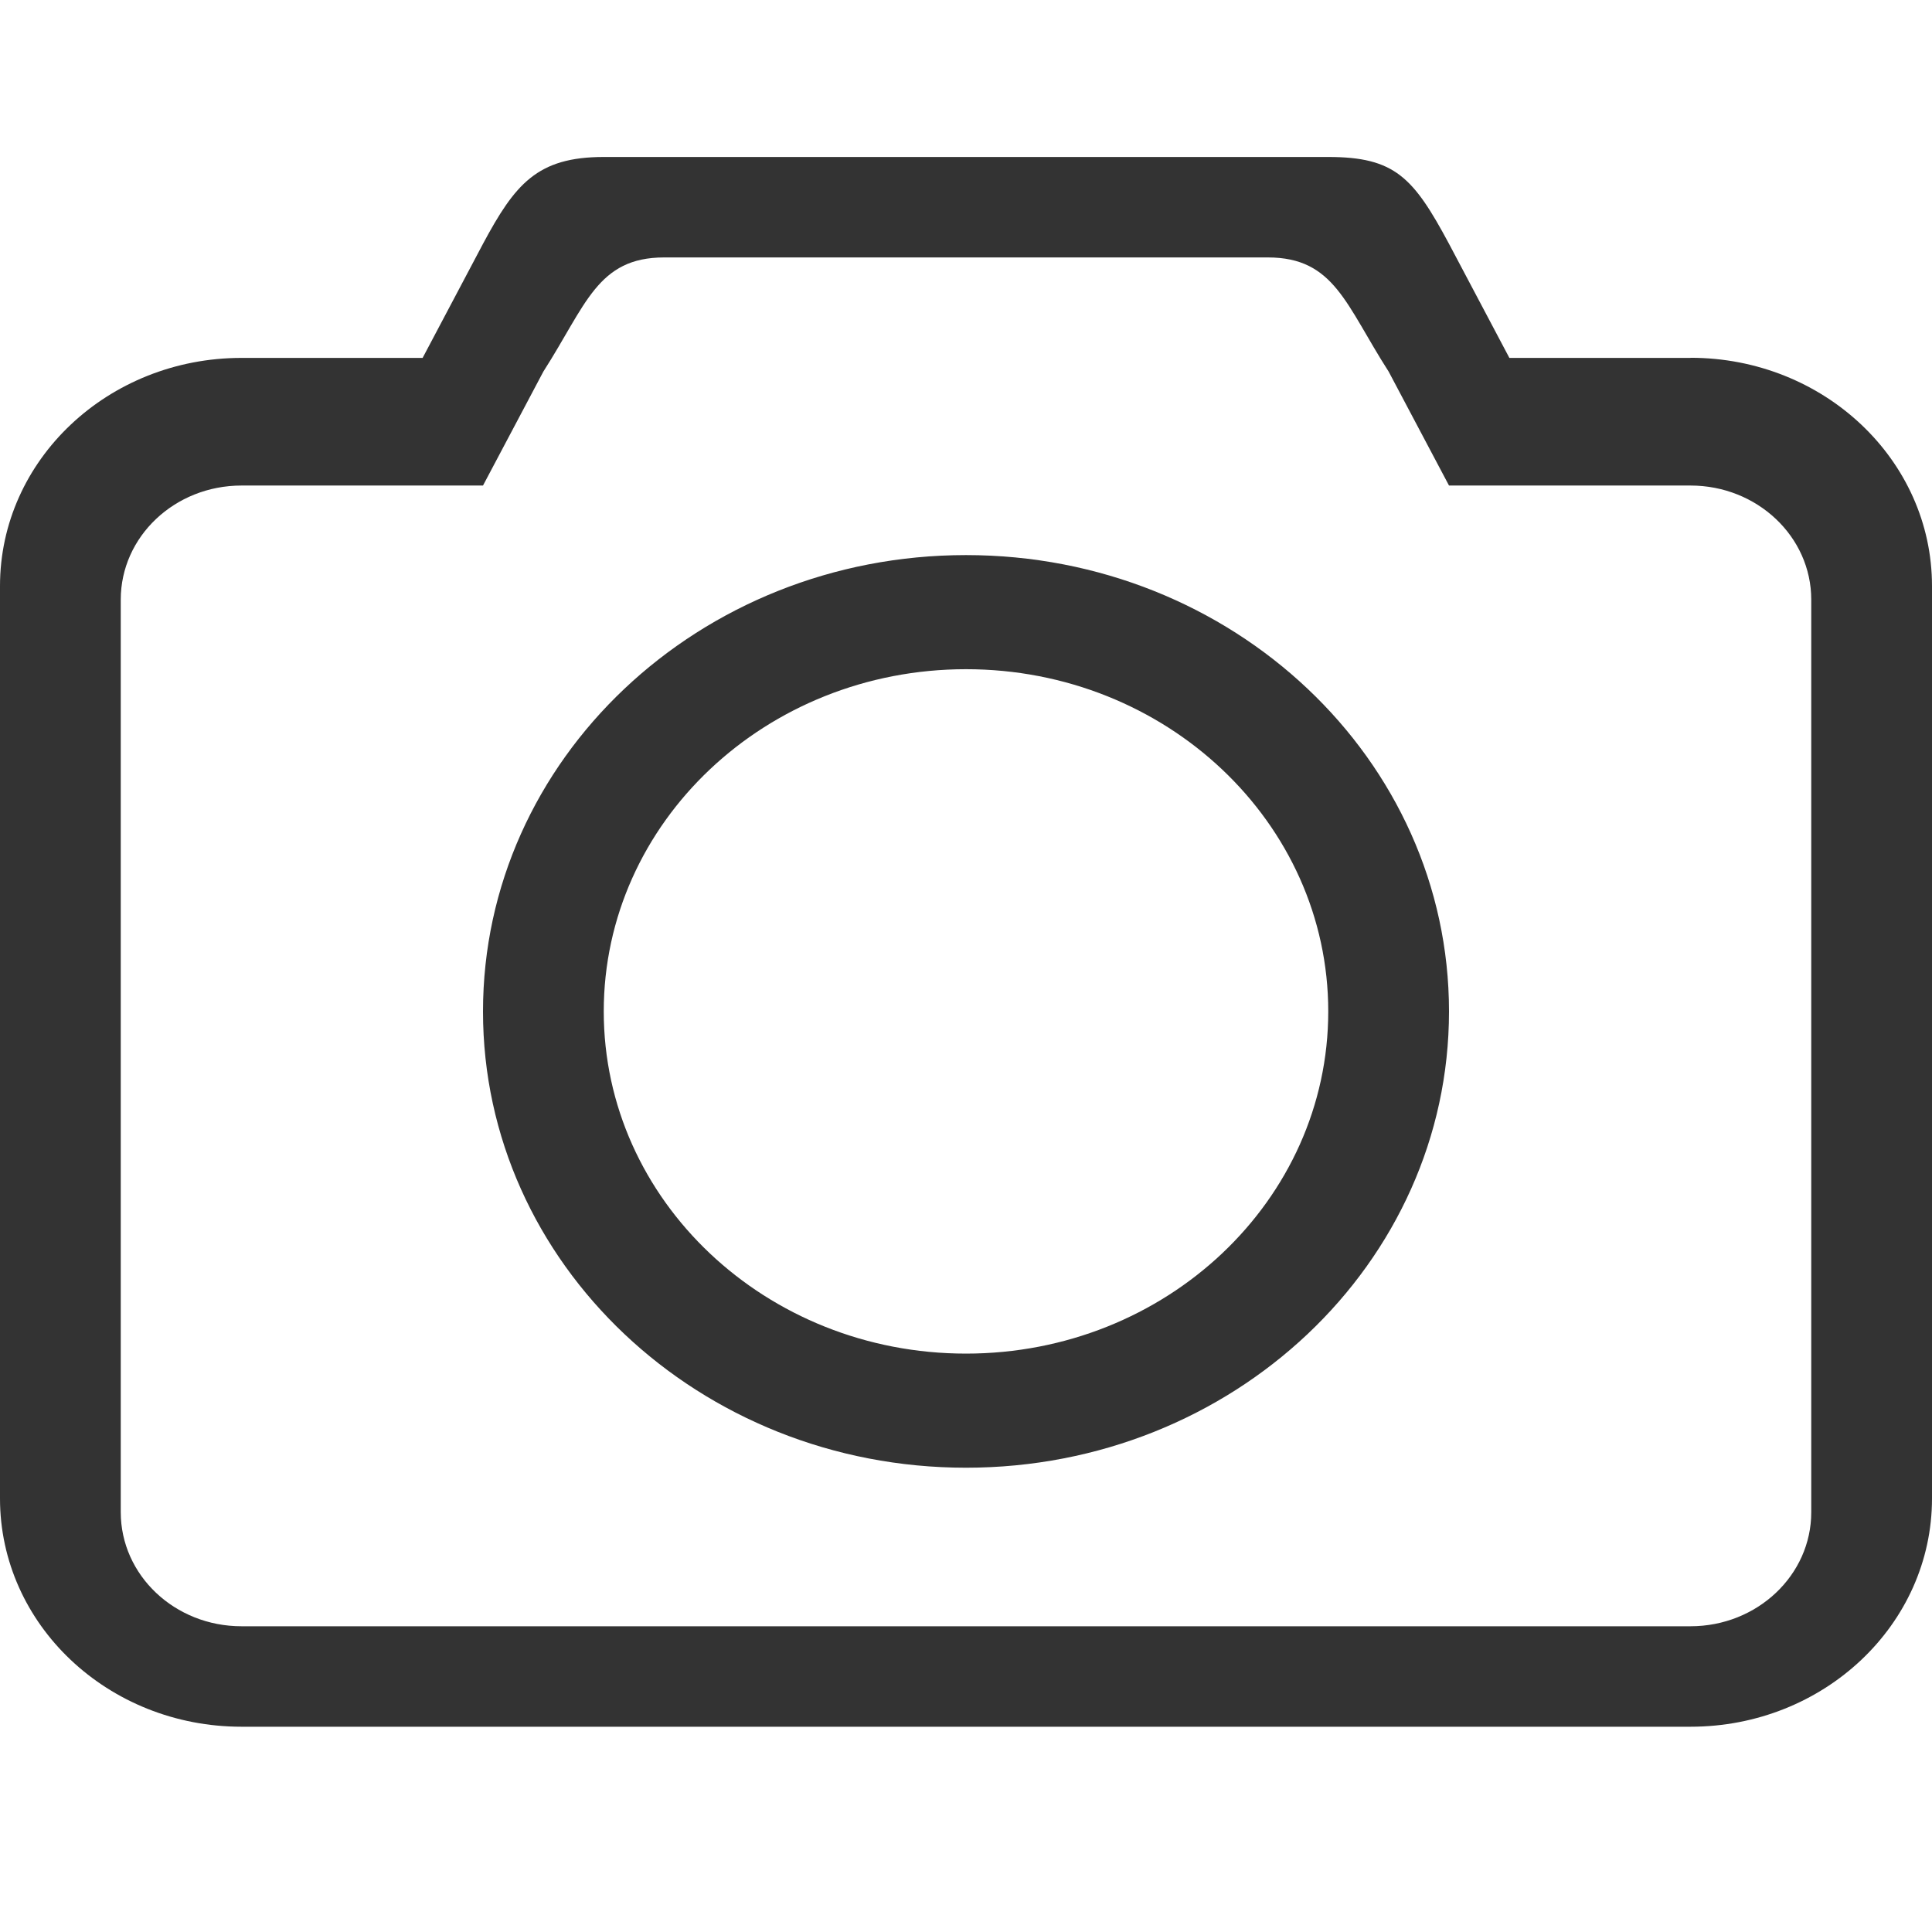 <?xml version="1.0" standalone="no"?><!DOCTYPE svg PUBLIC "-//W3C//DTD SVG 1.1//EN" "http://www.w3.org/Graphics/SVG/1.1/DTD/svg11.dtd"><svg class="icon" width="200px" height="200.00px" viewBox="0 0 1024 1024" version="1.1" xmlns="http://www.w3.org/2000/svg"><path fill="#333333" d="M896 189.696h-96L768 129.216C749.12 94.016 739.328 83.2 704 83.2H320c-35.328 0-47.04 14.4-64 46.016l-32 60.48H128c-70.72 0-128 54.08-128 120.896v483.648C0 861.056 57.28 915.2 128 915.2h768c70.72 0 128-54.144 128-120.96V310.592c0-66.816-57.28-120.96-128-120.96z m64 611.84c0 33.344-28.672 60.416-64 60.416H128c-35.392 0-64-27.072-64-60.48V317.824c0-33.408 28.608-60.48 64-60.48h128l32-60.416c22.592-35.2 28.608-60.48 64-60.48h320c35.328 0 41.344 25.28 64 60.48l32 60.416h128c35.328 0 64 27.072 64 60.48v483.648zM512 294.208c-141.44 0-256 108.288-256 241.92 0 133.504 114.56 241.792 256 241.792s256-108.288 256-241.856c0-133.568-114.56-241.856-256-241.856z m0 423.232c-106.048 0-192-81.216-192-181.376 0-100.16 85.952-181.376 192-181.376s192 81.28 192 181.376c0 100.16-85.952 181.376-192 181.376z"  /></svg>